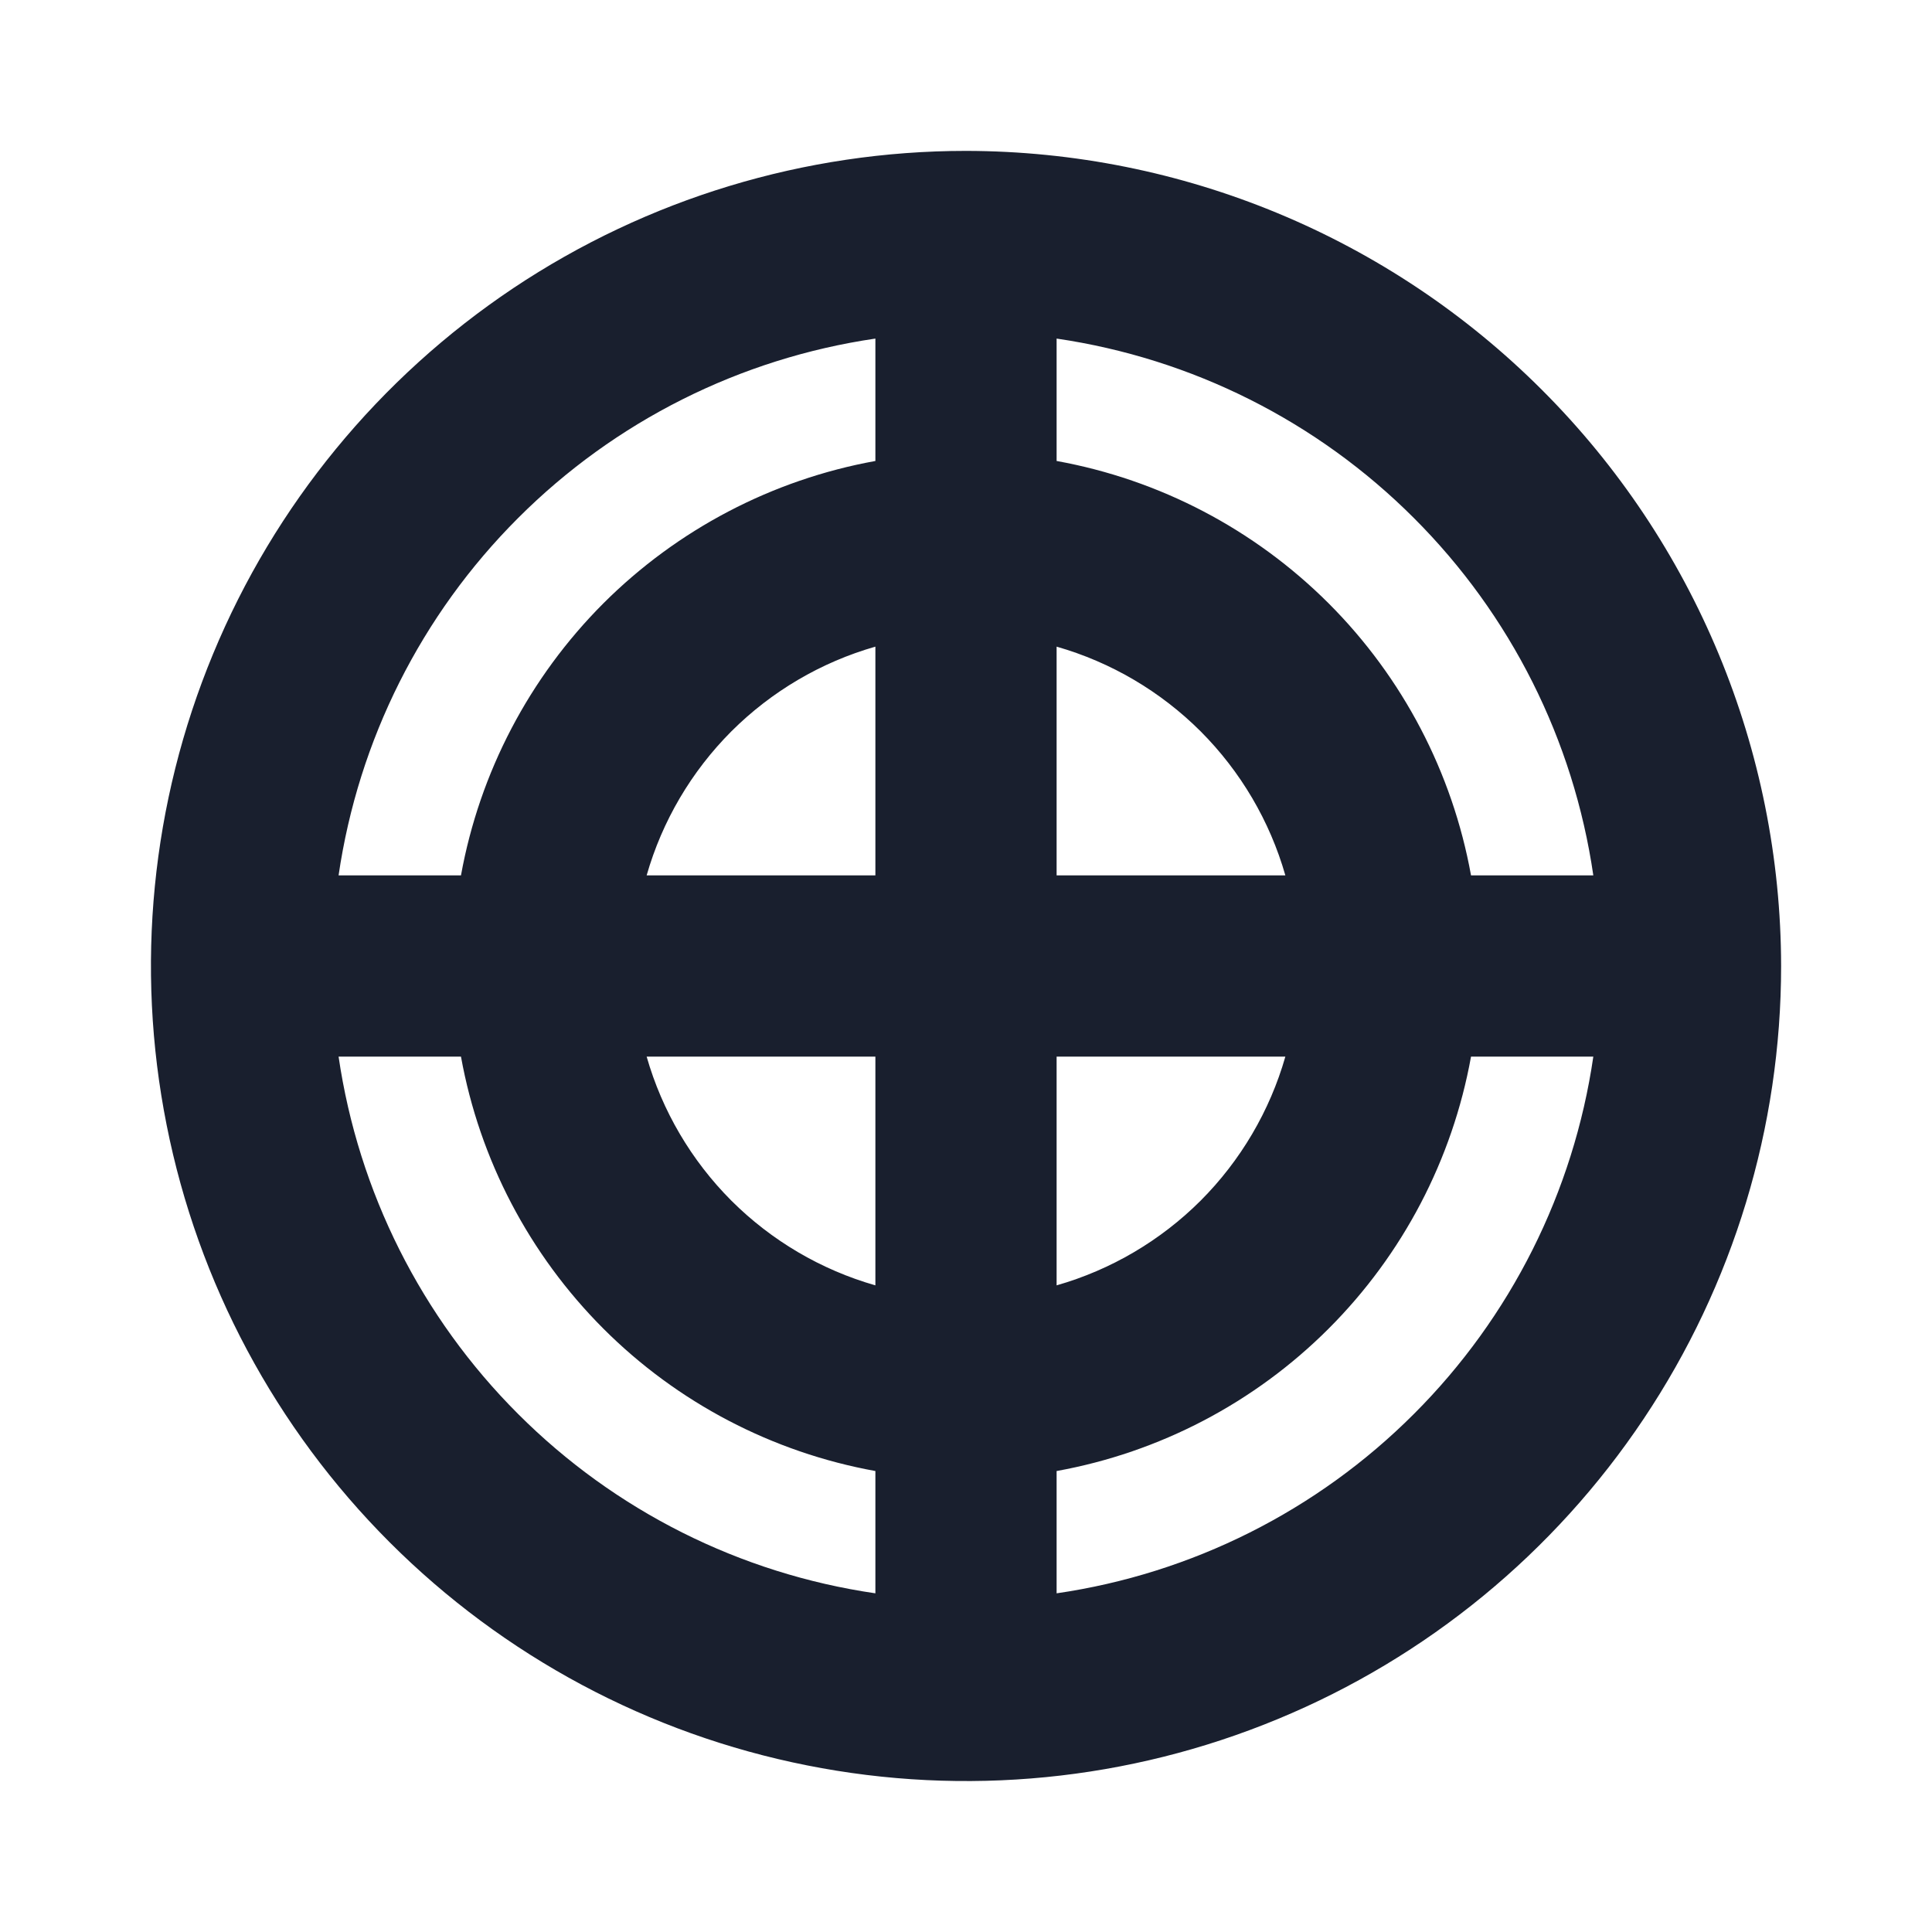 <svg width="20" height="20" viewBox="0 0 20 20" fill="none" xmlns="http://www.w3.org/2000/svg">
<path d="M10 1.562C8.331 1.562 6.7 2.057 5.312 2.984C3.925 3.912 2.843 5.229 2.205 6.771C1.566 8.313 1.399 10.009 1.725 11.646C2.05 13.283 2.854 14.786 4.034 15.966C5.214 17.146 6.717 17.95 8.354 18.275C9.991 18.601 11.687 18.434 13.229 17.795C14.771 17.157 16.088 16.075 17.015 14.688C17.943 13.3 18.438 11.669 18.438 10C18.435 7.763 17.545 5.618 15.963 4.037C14.382 2.455 12.237 1.565 10 1.562ZM16.494 9.062H15.228C15.035 7.996 14.521 7.013 13.754 6.246C12.987 5.48 12.005 4.965 10.938 4.772V3.505C12.339 3.71 13.636 4.361 14.637 5.363C15.639 6.364 16.29 7.661 16.494 9.062ZM9.062 9.062H6.694C6.855 8.499 7.157 7.986 7.571 7.571C7.986 7.157 8.499 6.855 9.062 6.694V9.062ZM9.062 10.938V13.306C8.499 13.145 7.986 12.843 7.571 12.429C7.157 12.014 6.855 11.501 6.694 10.938H9.062ZM10.938 10.938H13.306C13.145 11.501 12.843 12.014 12.429 12.429C12.014 12.843 11.501 13.145 10.938 13.306V10.938ZM10.938 9.062V6.694C11.501 6.855 12.014 7.157 12.429 7.571C12.843 7.986 13.145 8.499 13.306 9.062H10.938ZM9.062 3.505V4.772C7.996 4.965 7.013 5.48 6.246 6.246C5.48 7.013 4.965 7.996 4.772 9.062H3.505C3.71 7.661 4.361 6.364 5.363 5.363C6.364 4.361 7.661 3.71 9.062 3.505ZM3.505 10.938H4.772C4.965 12.005 5.48 12.987 6.246 13.754C7.013 14.521 7.996 15.035 9.062 15.228V16.494C7.661 16.29 6.364 15.639 5.363 14.637C4.361 13.636 3.71 12.338 3.505 10.938ZM10.938 16.494V15.228C12.005 15.035 12.987 14.521 13.754 13.754C14.521 12.987 15.035 12.005 15.228 10.938H16.494C16.29 12.338 15.639 13.636 14.637 14.637C13.636 15.639 12.339 16.29 10.938 16.494Z" fill="#191F2E"/>
</svg>
